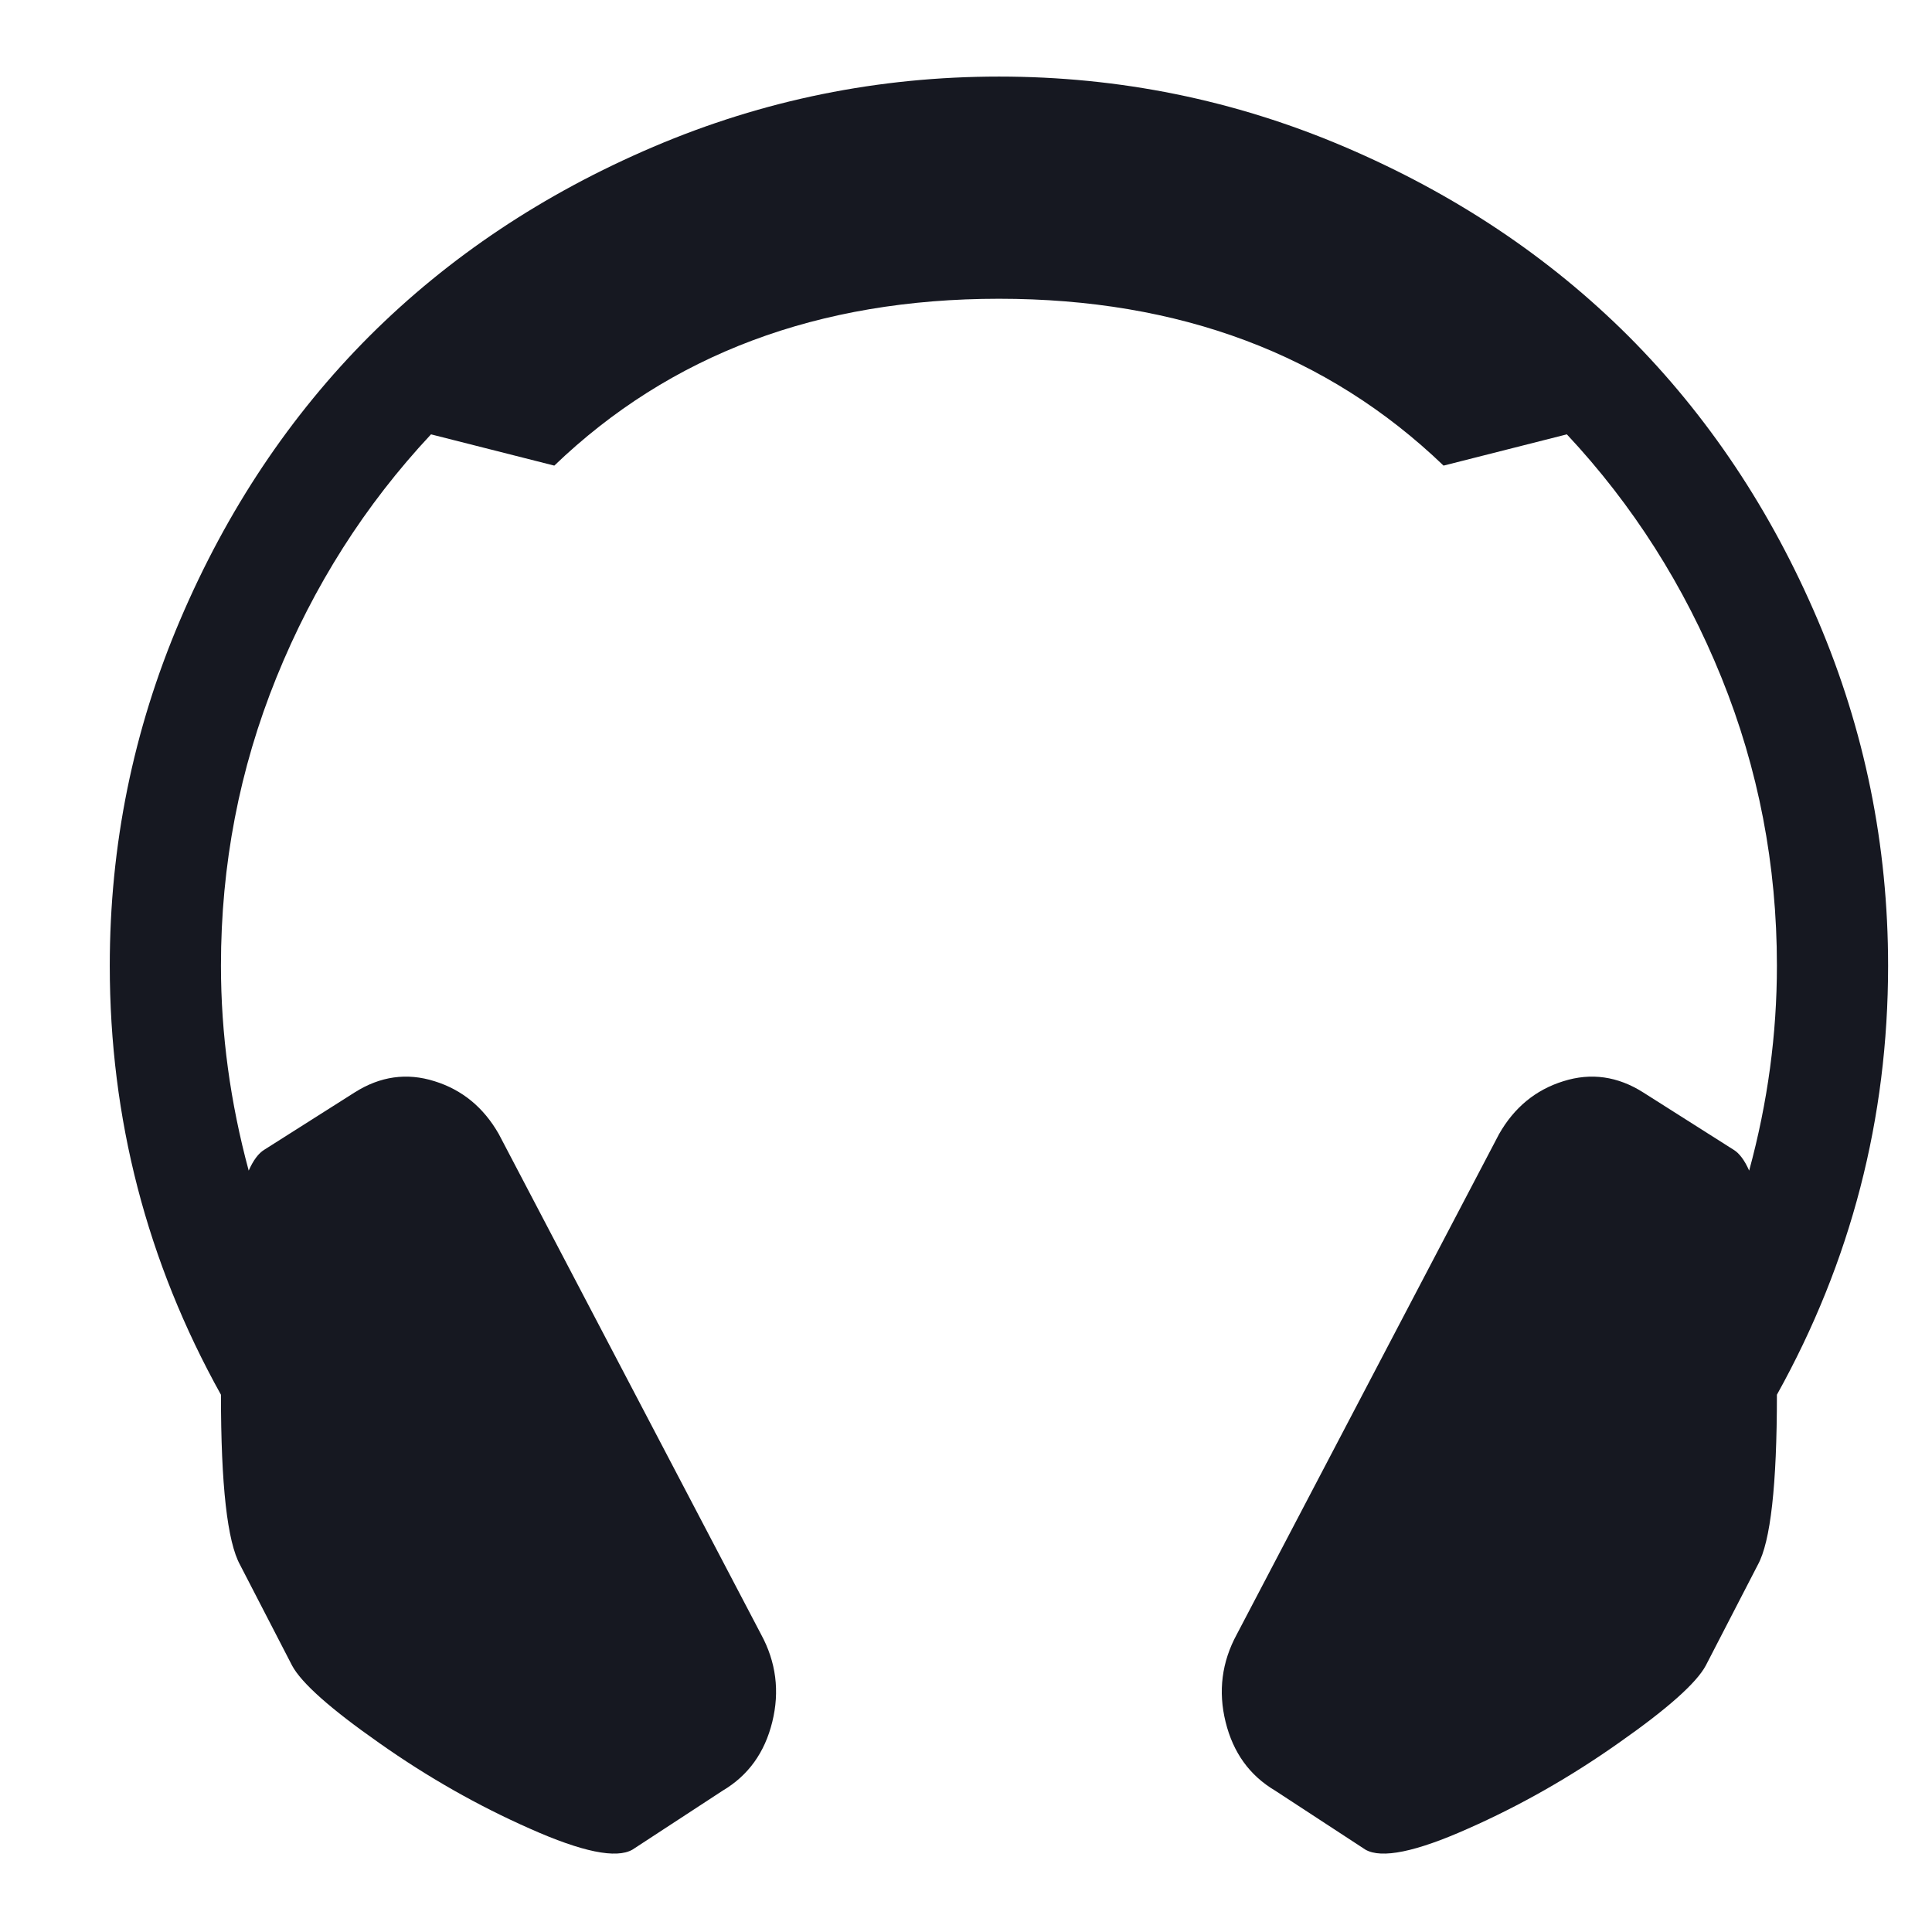 <svg width="11" height="11" viewBox="0 0 11 11" fill="none" xmlns="http://www.w3.org/2000/svg">
<path d="M10.117 7.941C10.117 8.455 10.081 8.778 10.008 8.91L9.712 9.483C9.659 9.582 9.494 9.729 9.217 9.923C8.941 10.118 8.654 10.281 8.357 10.412C8.061 10.544 7.866 10.584 7.774 10.531L7.26 10.195C7.115 10.109 7.021 9.979 6.978 9.804C6.935 9.63 6.956 9.463 7.042 9.305L8.535 6.457C8.621 6.306 8.743 6.205 8.901 6.156C9.059 6.106 9.211 6.128 9.356 6.22L9.87 6.546C9.903 6.566 9.933 6.606 9.959 6.665C10.065 6.276 10.117 5.887 10.117 5.498C10.117 4.925 10.012 4.378 9.801 3.857C9.59 3.336 9.297 2.875 8.921 2.473L8.219 2.651C7.56 2.018 6.716 1.701 5.688 1.701C4.659 1.701 3.815 2.018 3.156 2.651L2.454 2.473C2.078 2.875 1.785 3.336 1.574 3.857C1.363 4.378 1.258 4.925 1.258 5.498C1.258 5.887 1.311 6.276 1.416 6.665C1.442 6.606 1.472 6.566 1.505 6.546L2.019 6.22C2.164 6.128 2.316 6.106 2.474 6.156C2.632 6.205 2.754 6.306 2.84 6.457L4.333 9.305C4.419 9.463 4.44 9.63 4.397 9.804C4.354 9.979 4.26 10.109 4.115 10.195L3.601 10.531C3.509 10.584 3.314 10.544 3.018 10.412C2.721 10.281 2.434 10.118 2.158 9.923C1.881 9.729 1.716 9.582 1.663 9.483L1.367 8.91C1.294 8.778 1.258 8.455 1.258 7.941C0.836 7.183 0.625 6.368 0.625 5.498C0.625 4.813 0.758 4.157 1.025 3.531C1.292 2.904 1.652 2.366 2.103 1.914C2.555 1.463 3.094 1.103 3.72 0.836C4.346 0.569 5.002 0.436 5.688 0.436C6.373 0.436 7.029 0.569 7.655 0.836C8.281 1.103 8.82 1.463 9.272 1.914C9.723 2.366 10.083 2.904 10.35 3.531C10.617 4.157 10.75 4.813 10.75 5.498C10.75 6.368 10.539 7.183 10.117 7.941Z" fill="#161821"/>
</svg>
